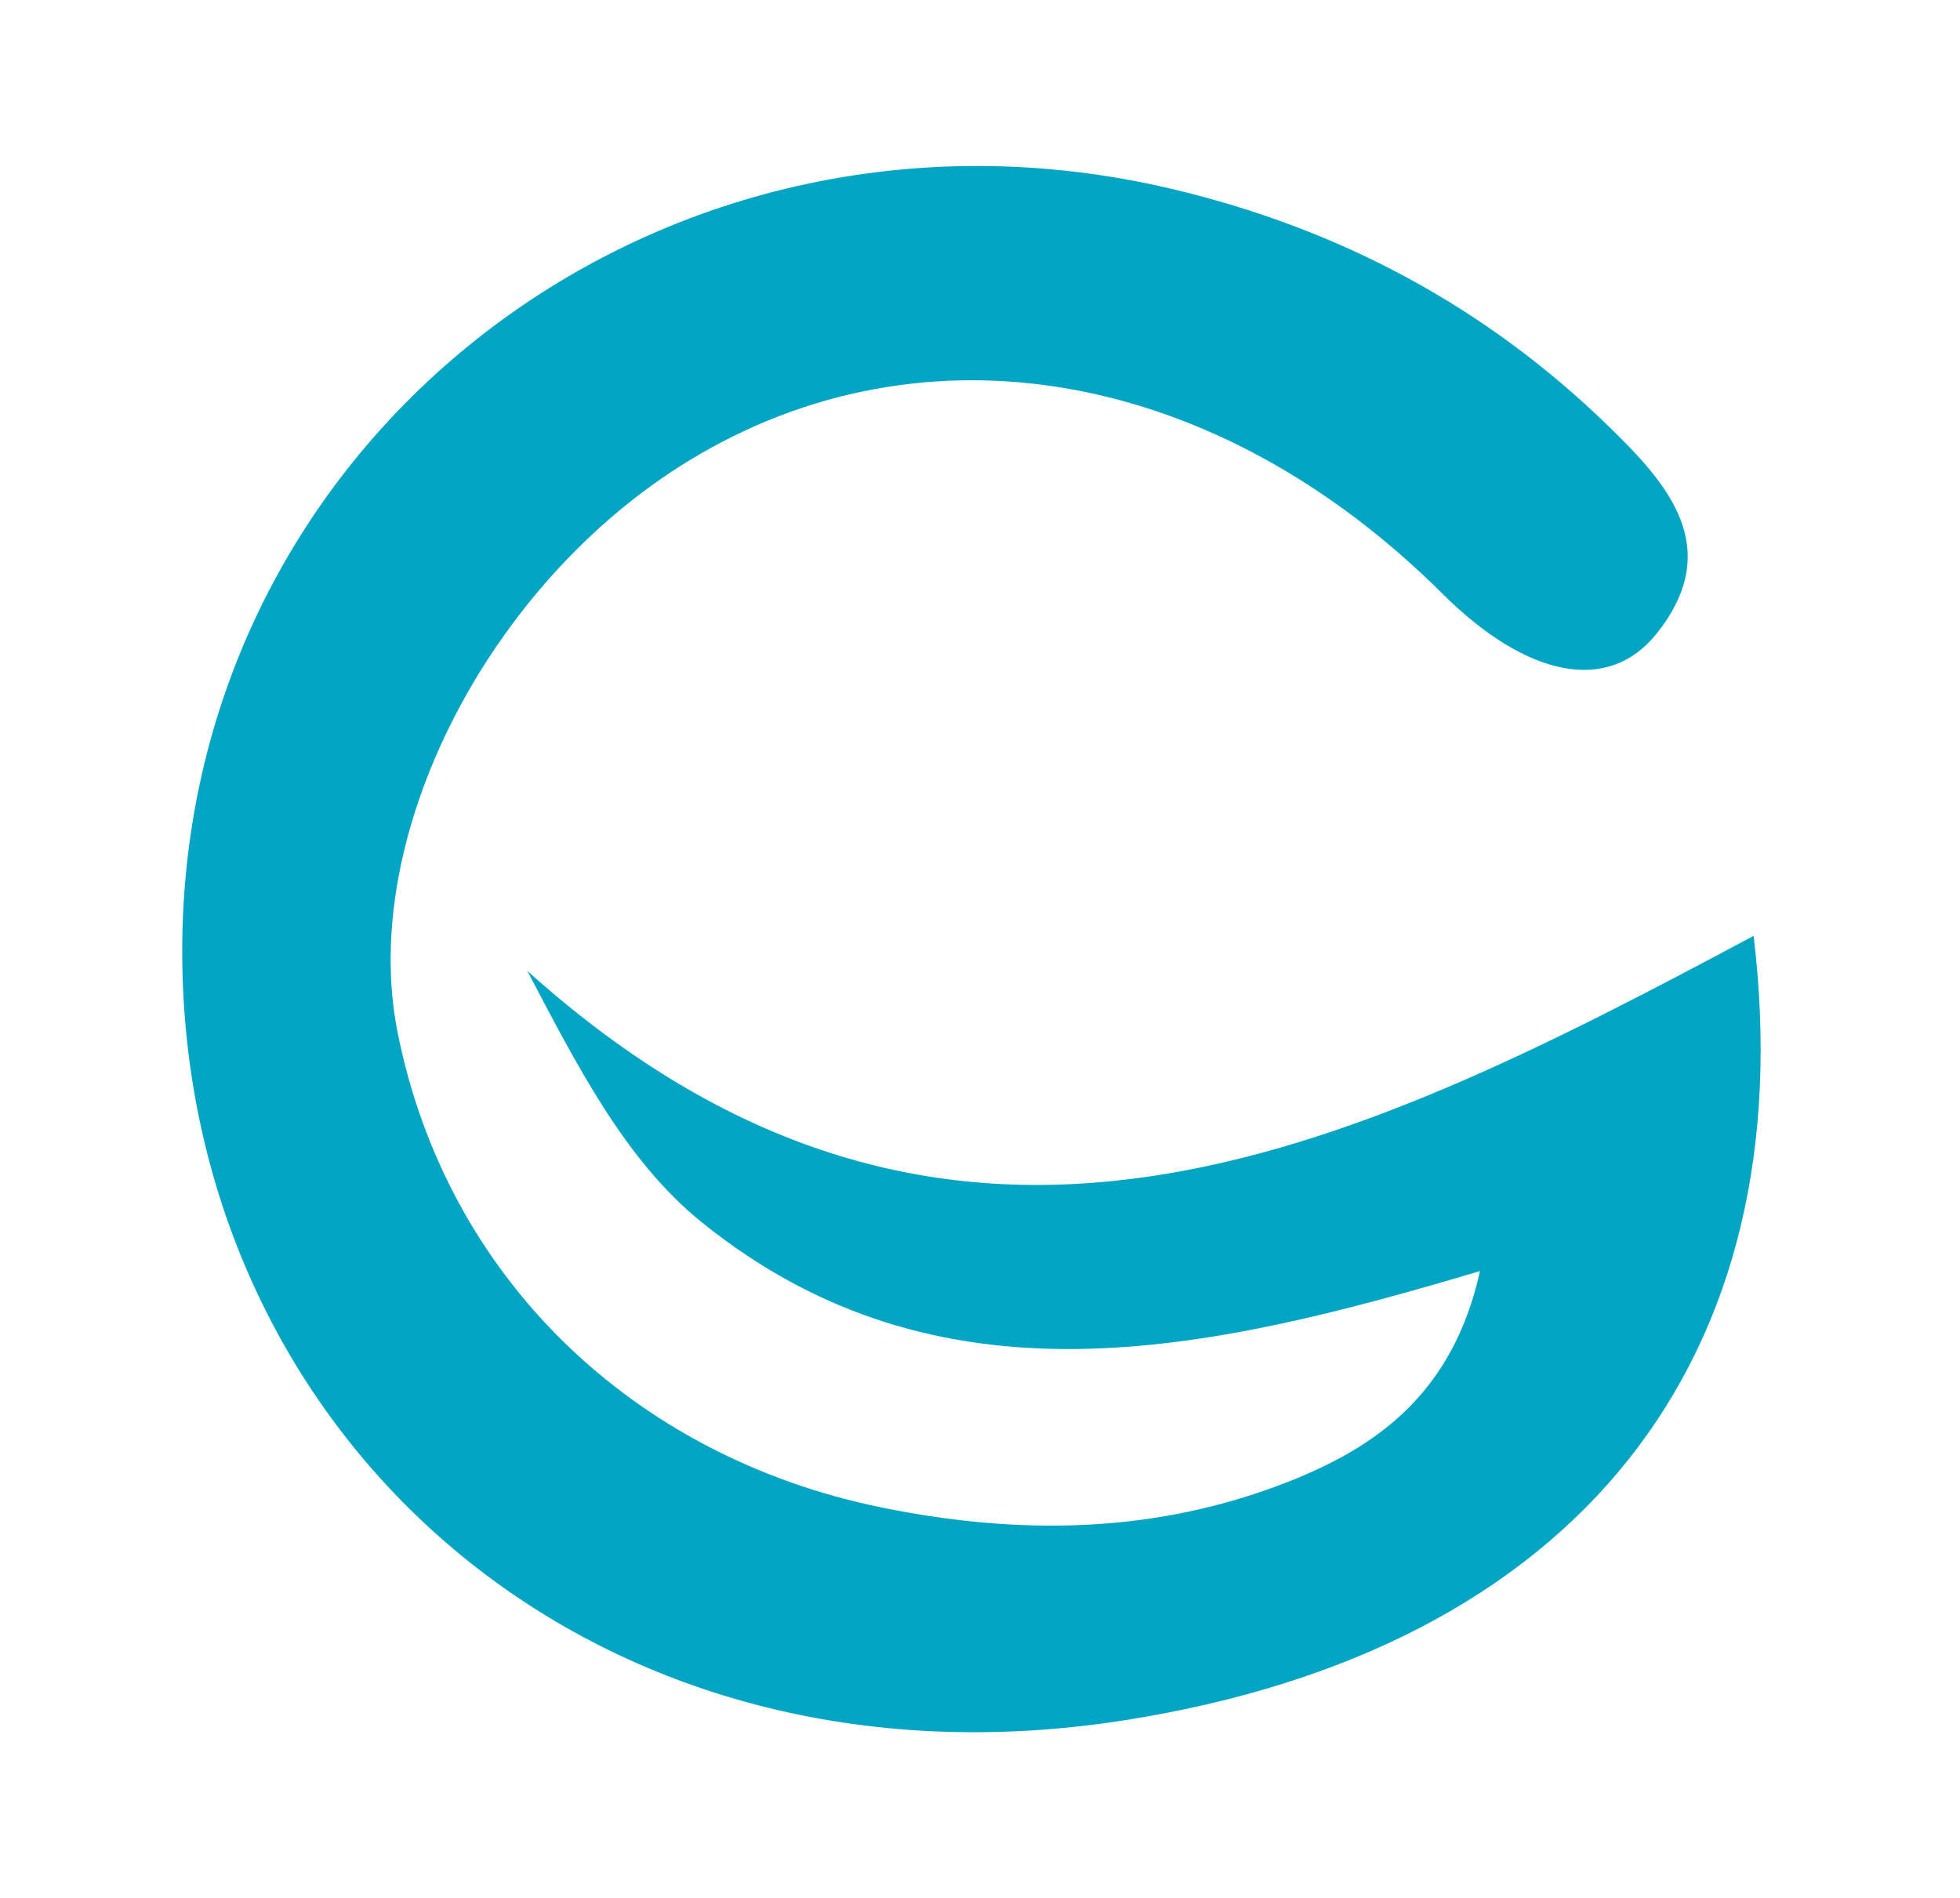 <?xml version="1.0" encoding="utf-8"?>
<!-- Generator: Adobe Illustrator 27.9.0, SVG Export Plug-In . SVG Version: 6.00 Build 0)  -->
<svg version="1.1" id="Layer_1" xmlns="http://www.w3.org/2000/svg" xmlns:xlink="http://www.w3.org/1999/xlink" x="0px" y="0px"
	 viewBox="0 0 4195.5 4063.4" style="enable-background:new 0 0 4195.5 4063.4;" xml:space="preserve">
<style type="text/css">
	.st0{fill:#02A5C4;}
</style>
<path class="st0" d="M3753.7,2003.3c109,904.8-375.8,1525.7-1344.4,1678.8C1281.5,3860.4,421.8,3097.5,390.9,2091
	C356.2,959.3,1401.5,142.6,2508.7,404.5c358.8,84.9,670.6,251.5,933.2,506.6c125.2,121.6,251.7,259.9,104.4,445
	c-104,130.7-279.3,93.4-459.1-85.6c-483.9-481.6-1108.7-591.8-1612.5-284.4c-429.7,262.2-706.3,803.8-624,1221.7
	c103.6,526,503.7,910.3,1035.5,1019c298.1,60.9,587.7,56.1,869.3-54.1c191.4-74.9,354.5-189.9,412.5-451.8
	c-585.4,174.2-1158.3,305.6-1666.6-105c-163.7-132.2-267.8-338.3-372.7-537.6C2031,2889.5,2883.6,2468.5,3753.7,2003.3z"/>
</svg>
